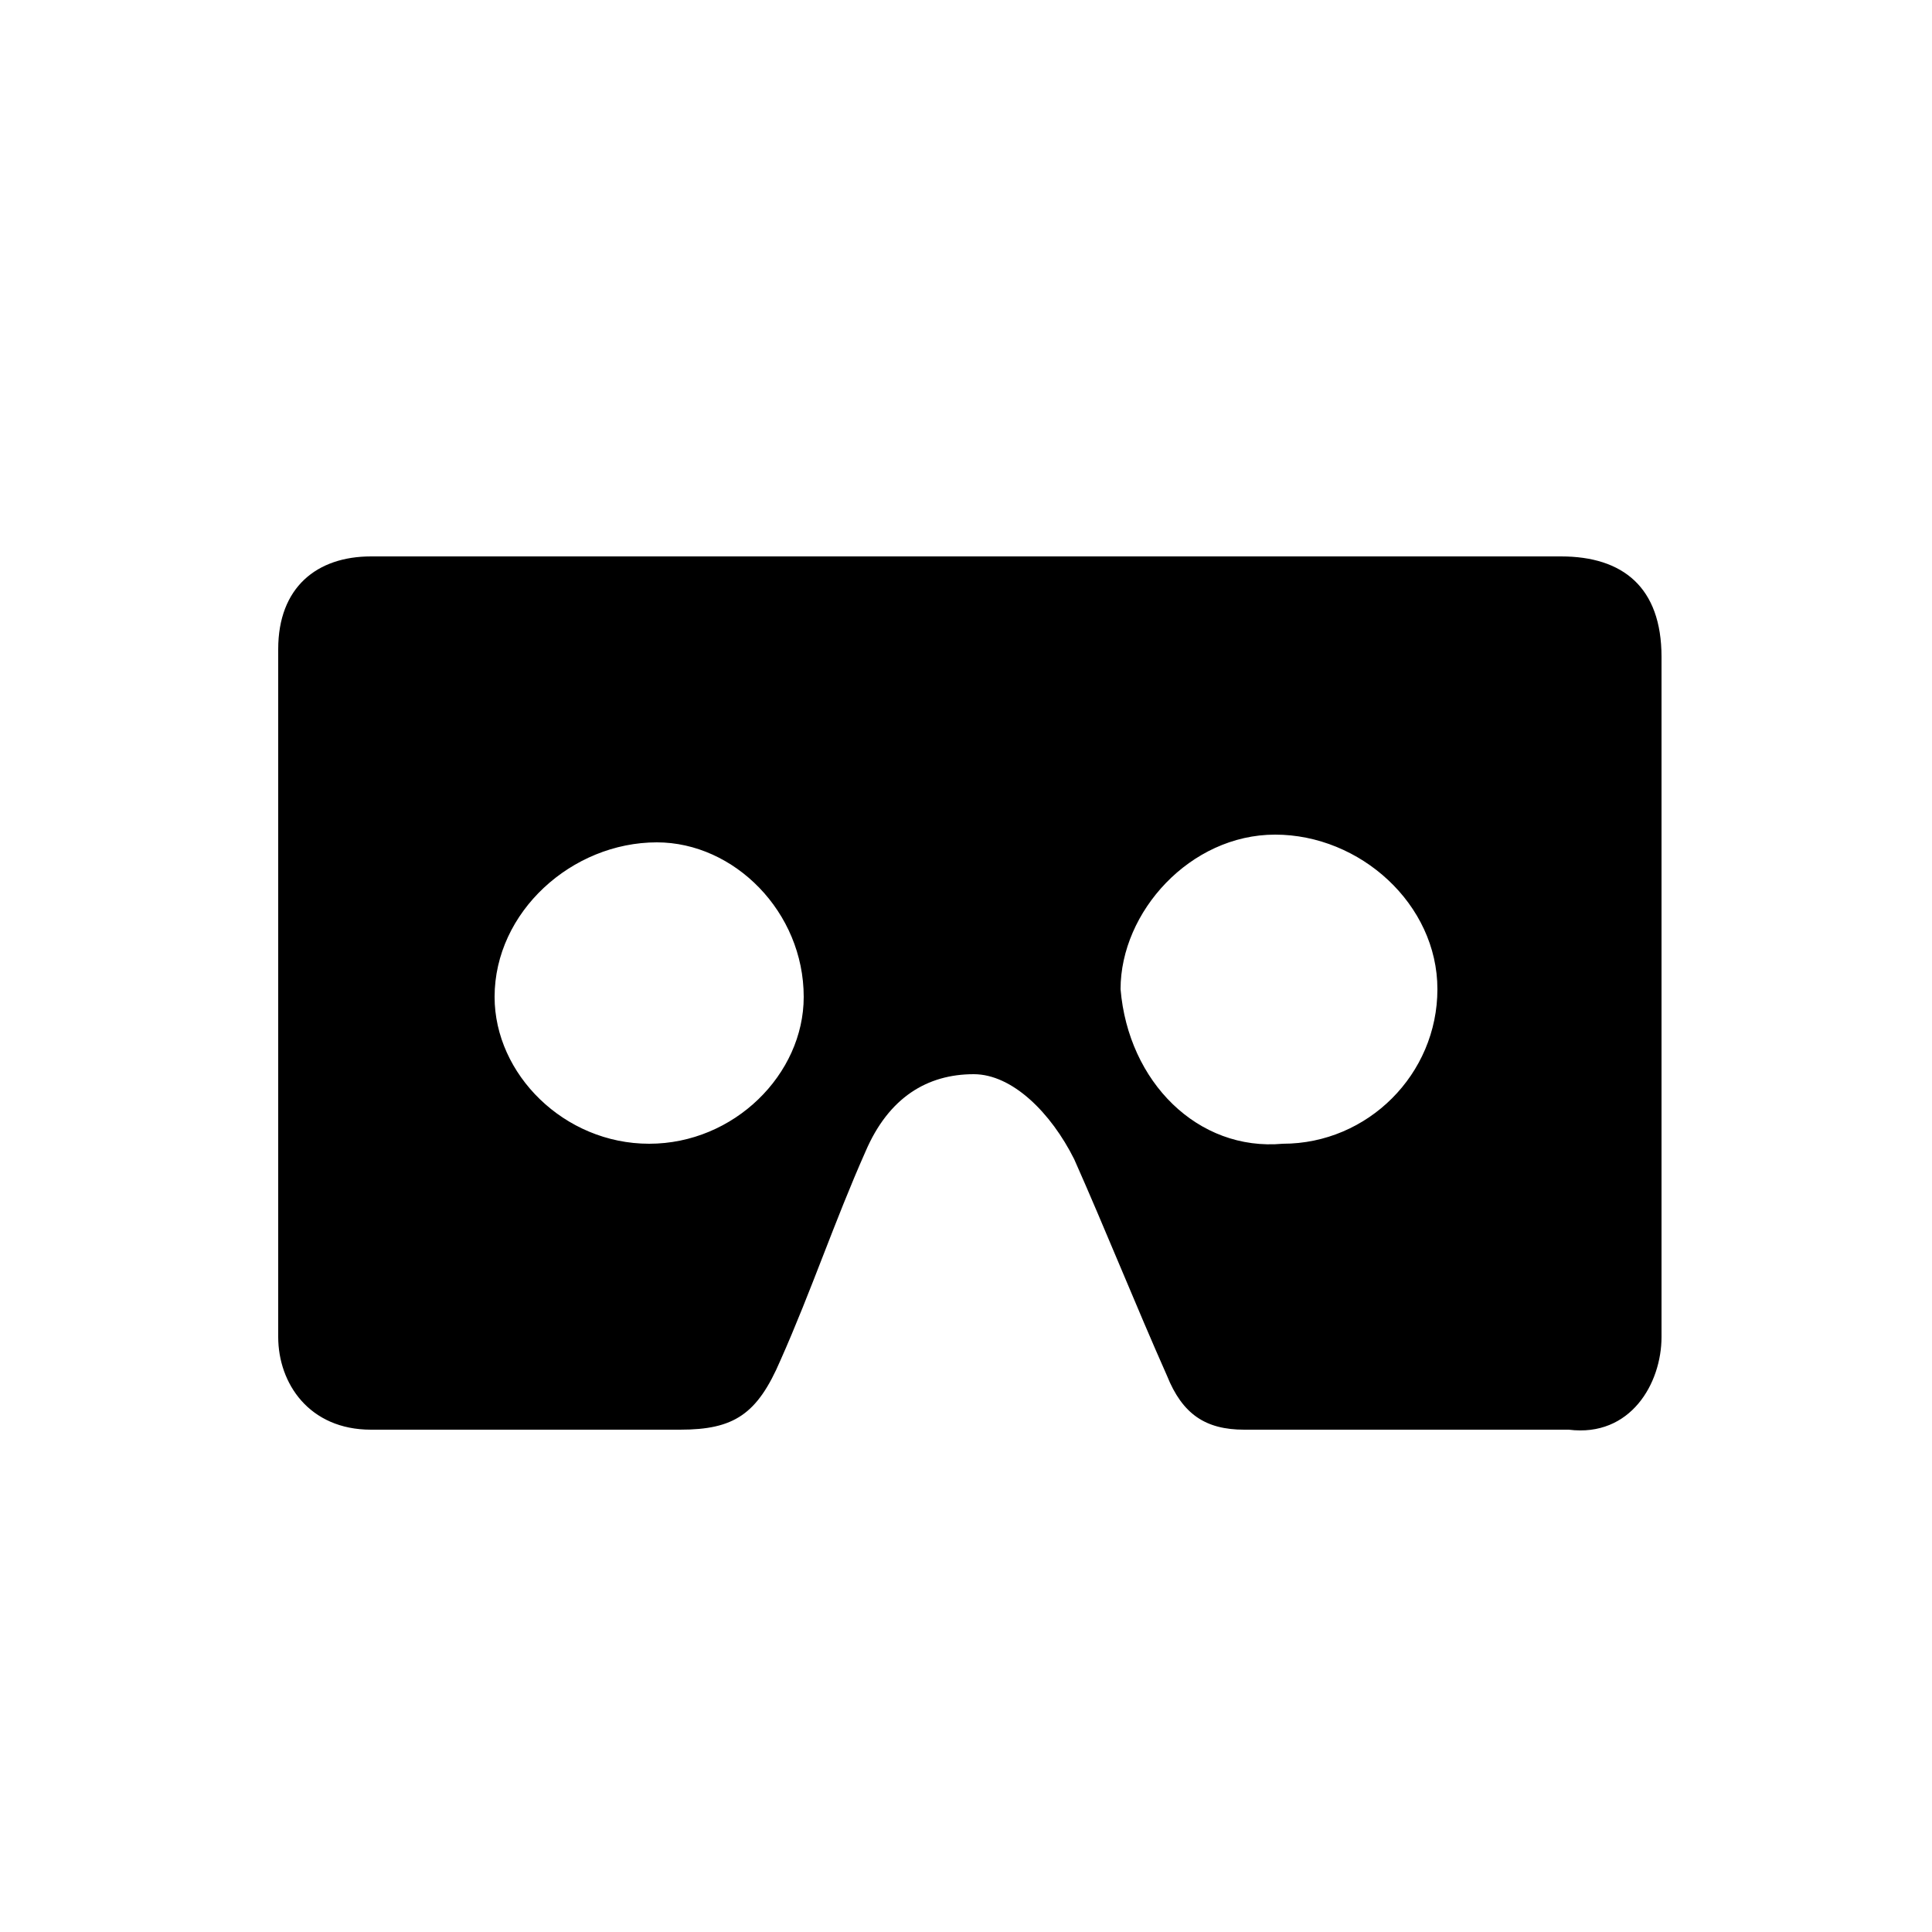 <?xml version="1.0" encoding="utf-8"?>
<!-- Generator: Adobe Illustrator 19.2.1, SVG Export Plug-In . SVG Version: 6.00 Build 0)  -->
<svg version="1.1" id="Layer_1" xmlns="http://www.w3.org/2000/svg" xmlns:xlink="http://www.w3.org/1999/xlink" x="0px" y="0px"
	 viewBox="0 0 25 25" style="enable-background:new 0 0 25 25;" xml:space="preserve">
<path d="M12.5,7.2c2.6,0,5.1,0,7.7,0c0.8,0,1.3,0.4,1.3,1.3c0,2.9,0,5.9,0,8.8c0,0.6-0.4,1.3-1.2,1.2c-1.4,0-2.8,0-4.2,0
	c-0.5,0-0.8-0.2-1-0.7c-0.4-0.9-0.8-1.9-1.2-2.8c-0.3-0.6-0.8-1.1-1.3-1.1c-0.6,0-1.1,0.3-1.4,1c-0.4,0.9-0.7,1.8-1.1,2.7
	c-0.3,0.7-0.6,0.9-1.3,0.9c-1.3,0-2.7,0-4,0c-0.8,0-1.2-0.6-1.2-1.2c0-3,0-5.9,0-8.9c0-0.8,0.5-1.2,1.2-1.2
	C7.3,7.2,9.9,7.2,12.5,7.2z M8.4,14.8c1.1,0,2-0.9,2-1.9c0-1.1-0.9-2-1.9-2c-1.1,0-2.1,0.9-2.1,2C6.4,13.9,7.3,14.8,8.4,14.8z
	 M16.6,14.8c1.1,0,2-0.9,2-2c0-1.1-1-2-2.1-2c-1.1,0-2,1-2,2C14.6,14,15.5,14.9,16.6,14.8z"/>
</svg>
